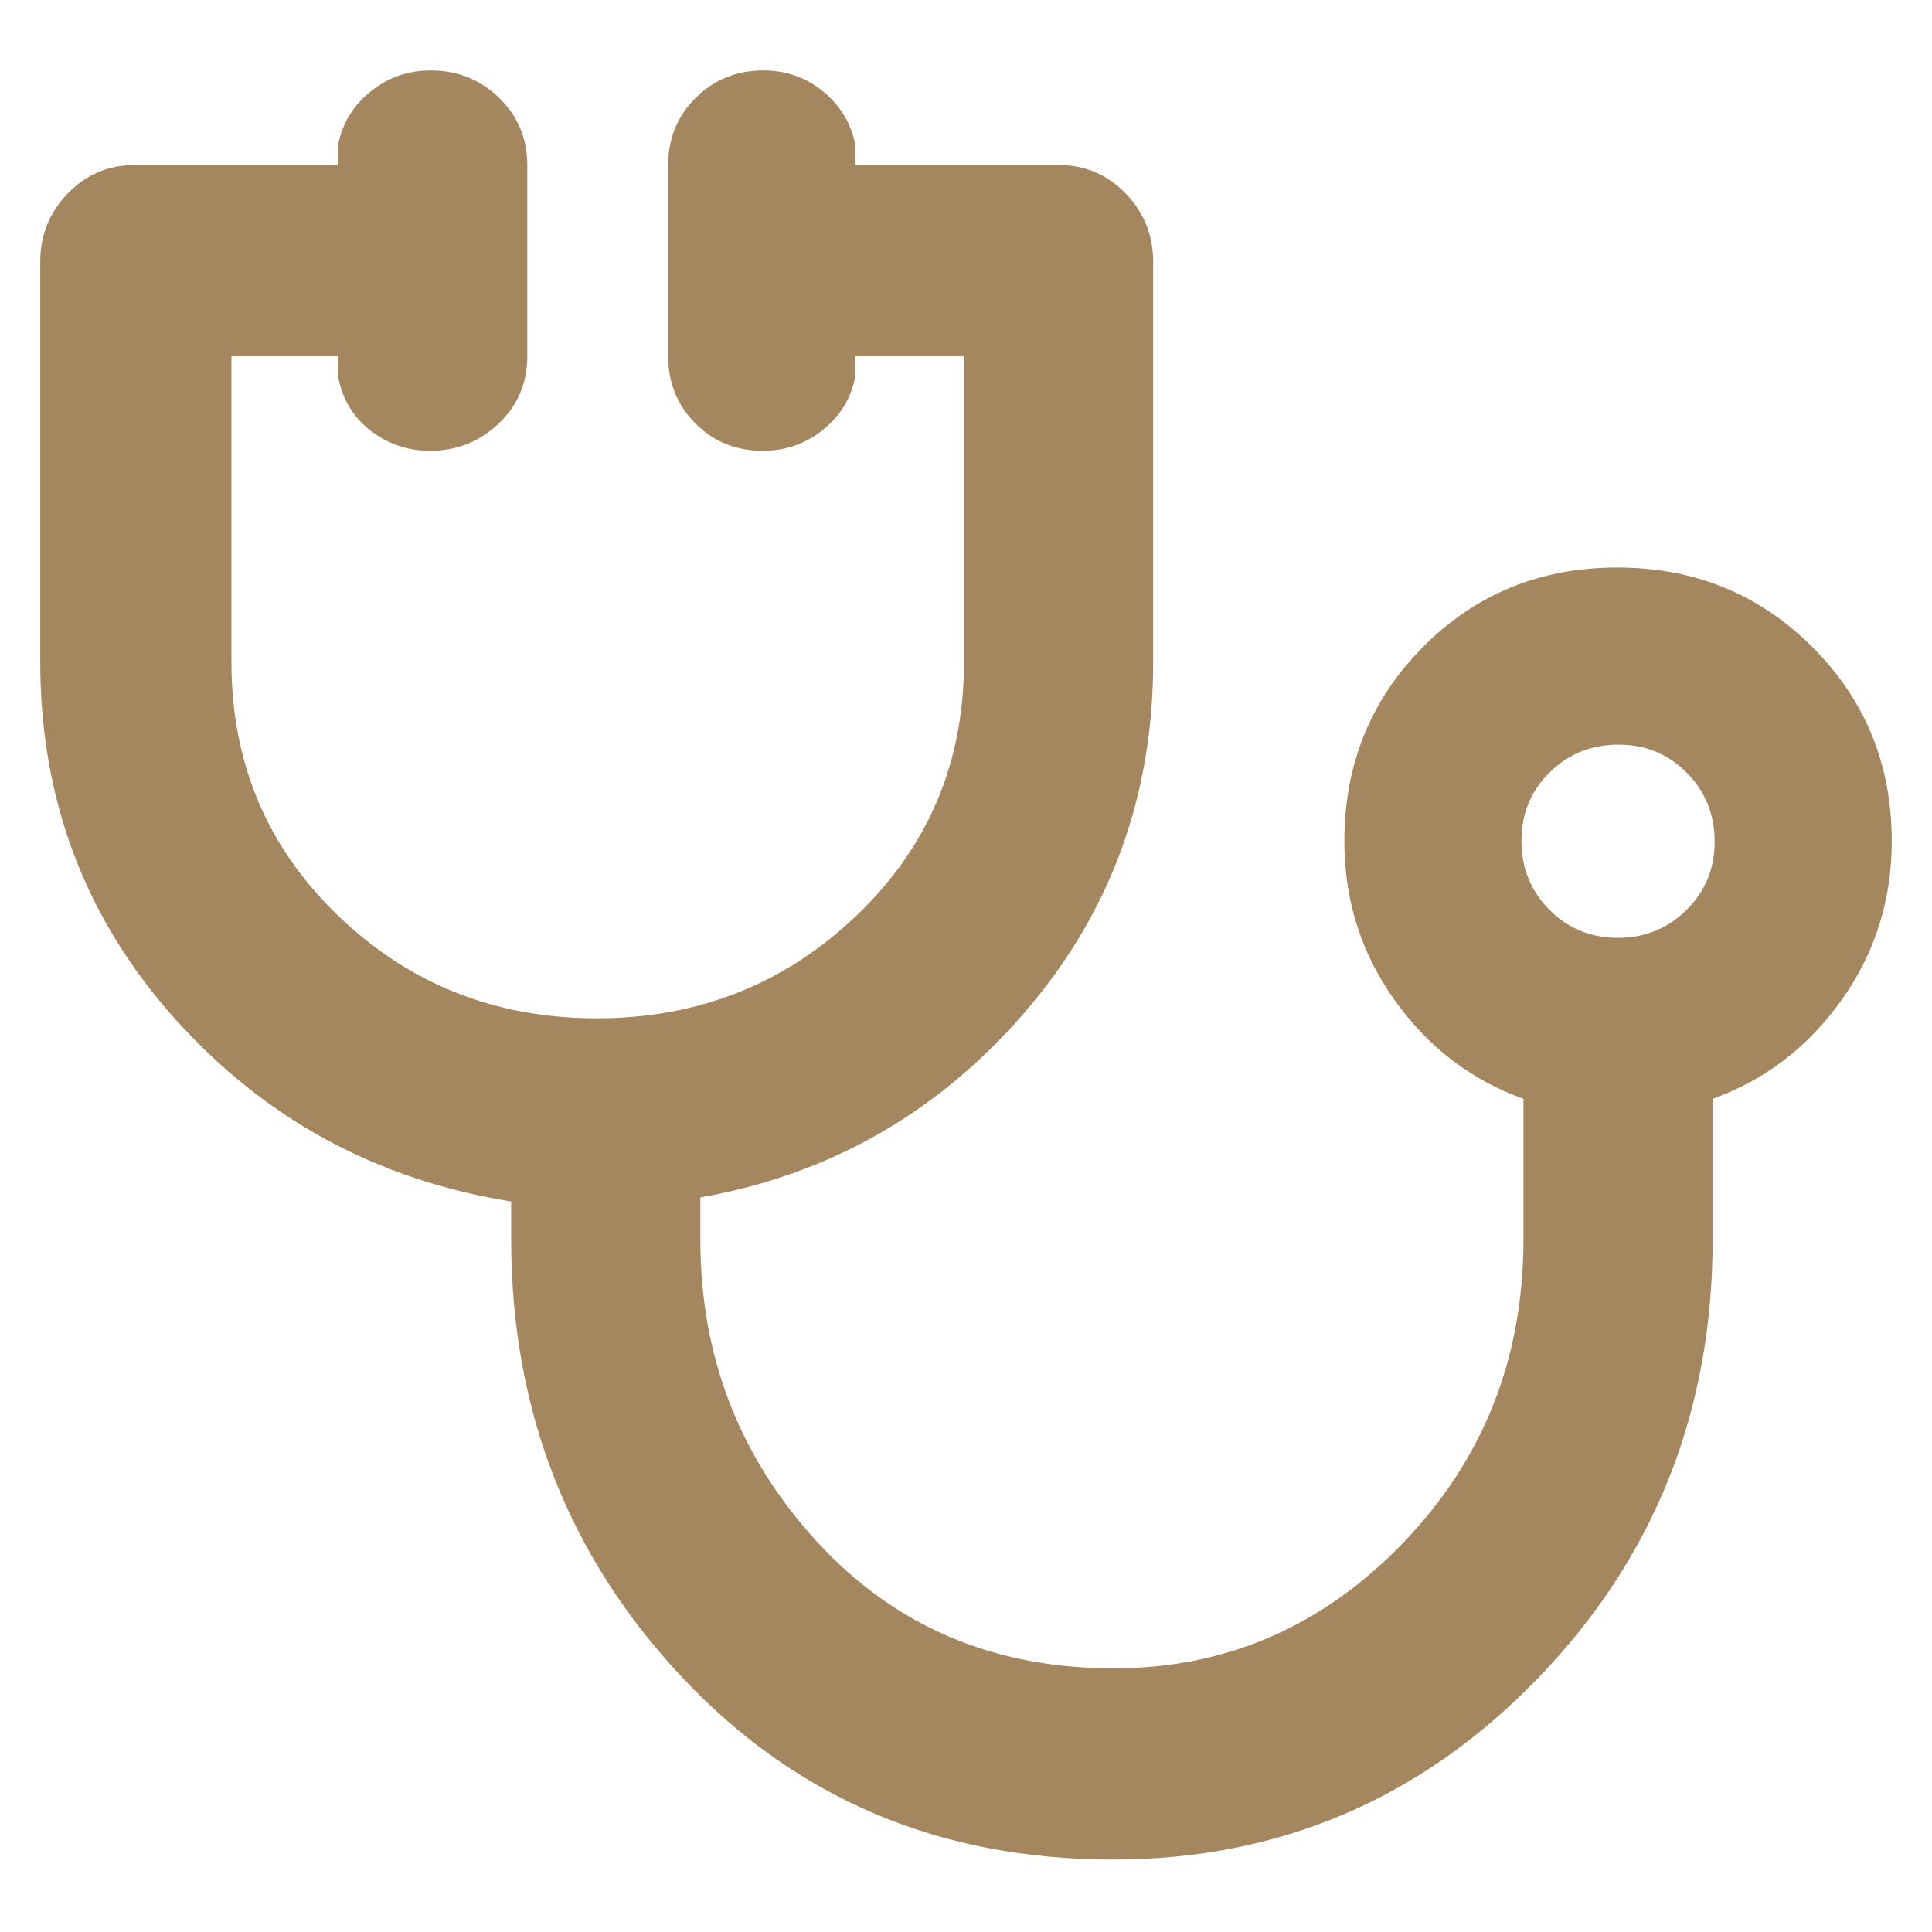 <svg xmlns="http://www.w3.org/2000/svg" height="48" viewBox="0 -960 960 960" width="48"><path fill="rgb(165, 135, 95)" d="M553-36q-129 0-214-90.5T254-344v-19q-100-16-167-90.71T20-631v-199q0-19.63 13.63-33.81Q47.25-878 67-878h101v-10q3-15.75 15.96-26.38 12.97-10.62 30-10.62Q234-925 248-911.38q14 13.63 14 33.38v95.05q0 19.95-14.26 33.45-14.27 13.5-34 13.5Q197-736 184-746.13q-13-10.12-16-26.87v-10h-53v152q0 75 53 126t128.54 51q75.54 0 129-51Q479-556 479-631v-152h-54v10q-3 16-15.96 26.5-12.97 10.5-30 10.5-20.04 0-33.54-13.63Q332-763.25 332-783v-95q0-19.75 13.68-33.38Q359.35-925 379.39-925q17.03 0 29.82 10.62Q422-903.75 425-888v10h101q19.75 0 33.38 14.19Q573-849.63 573-830v199q0 100.58-64.5 174.79T348-365v21q0 86.75 57.79 149.87Q463.59-131 553.29-131 637-131 697-193.15q60-62.15 60-151.08V-414q-39-14-64-49t-25-79.06q0-57.06 39.12-96.5t96.5-39.44q57.38 0 96.88 39.44 39.5 39.44 39.5 96.5Q940-498 915-463t-64 49v70q0 128.18-87 218.09T553-36Zm250.82-458Q824-494 838-507.82q14-13.83 14-34Q852-562 838.18-576q-13.83-14-34-14Q784-590 770-576.18q-14 13.83-14 34Q756-522 769.82-508q13.83 14 34 14Zm.18-48Z"/></svg>
